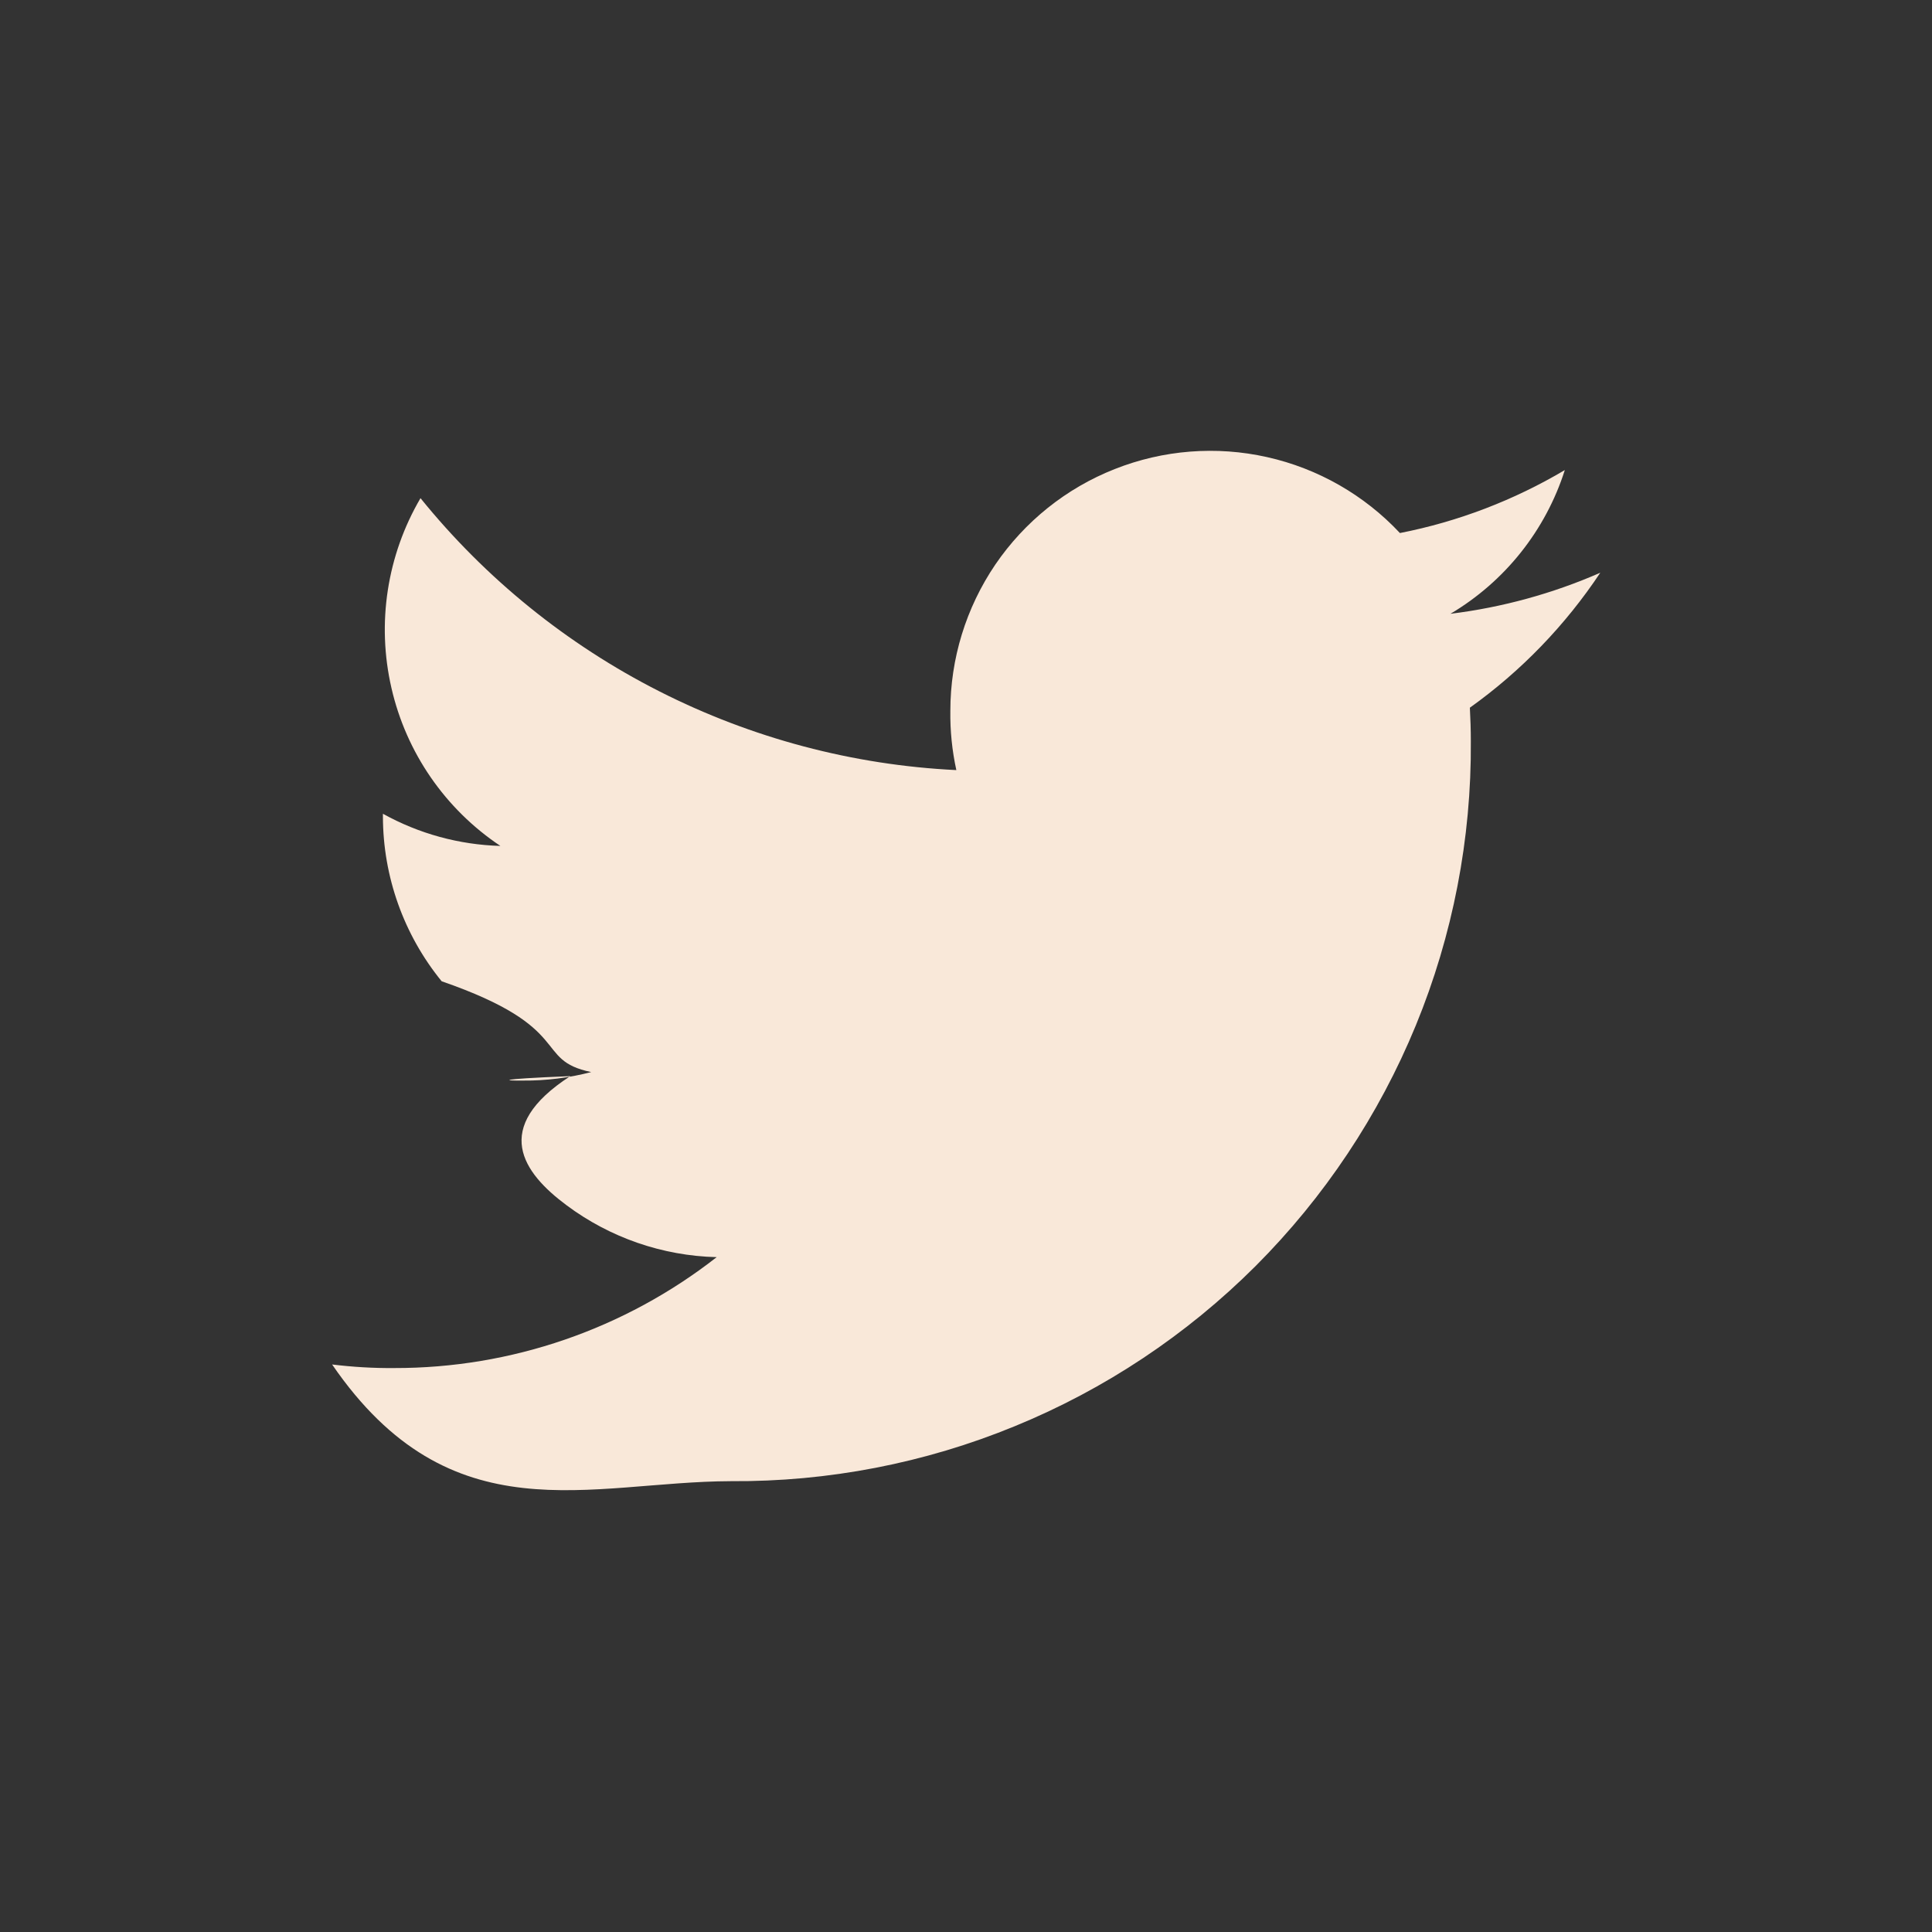 <svg width="20" height="20" viewBox="0 0 20 20" fill="none" xmlns="http://www.w3.org/2000/svg">
<rect x="0" y="0" width="20" height="20" fill="#333333" stroke="none"/>
<mask id="mask0_7_743" style="mask-type:luminance" maskUnits="userSpaceOnUse" x="0" y="0" width="20" height="20">
<path d="M20 0H0V20H20V0Z" fill="white"/>
</mask>
<g mask="url(#mask0_7_743)">
<path d="M16.566 5.929C16.072 6.145 15.55 6.288 15.015 6.354C15.578 6.02 16 5.491 16.199 4.866C15.671 5.179 15.094 5.4 14.492 5.518C14.123 5.124 13.644 4.85 13.117 4.732C12.591 4.614 12.041 4.657 11.539 4.856C11.037 5.054 10.607 5.399 10.303 5.845C10 6.292 9.838 6.819 9.838 7.358C9.835 7.565 9.856 7.771 9.9 7.972C8.829 7.92 7.782 7.642 6.826 7.157C5.87 6.672 5.027 5.99 4.353 5.157C4.006 5.749 3.898 6.452 4.052 7.121C4.205 7.791 4.609 8.376 5.18 8.757C4.754 8.745 4.337 8.631 3.964 8.424V8.453C3.965 9.075 4.18 9.677 4.572 10.158C5.965 10.64 5.512 10.972 6.12 11.098C5.89 11.158 5.653 11.188 5.415 11.186C5.243 11.189 5.072 11.174 5.904 11.14C5.078 11.674 5.413 12.141 5.864 12.476C6.314 12.812 6.857 13 7.419 13.014C6.466 13.759 5.291 14.164 4.082 14.162C3.866 14.164 3.651 14.151 3.438 14.125C4.668 15.918 6.102 15.338 7.566 15.333C8.574 15.34 9.573 15.147 10.505 14.764C11.438 14.382 12.285 13.818 12.998 13.106C13.71 12.393 14.274 11.546 14.657 10.614C15.04 9.681 15.233 8.682 15.226 7.674C15.226 7.556 15.222 7.44 15.216 7.326C15.747 6.947 16.204 6.473 16.566 5.929Z" fill="#F9E8D9"/>
</g>
</svg>
